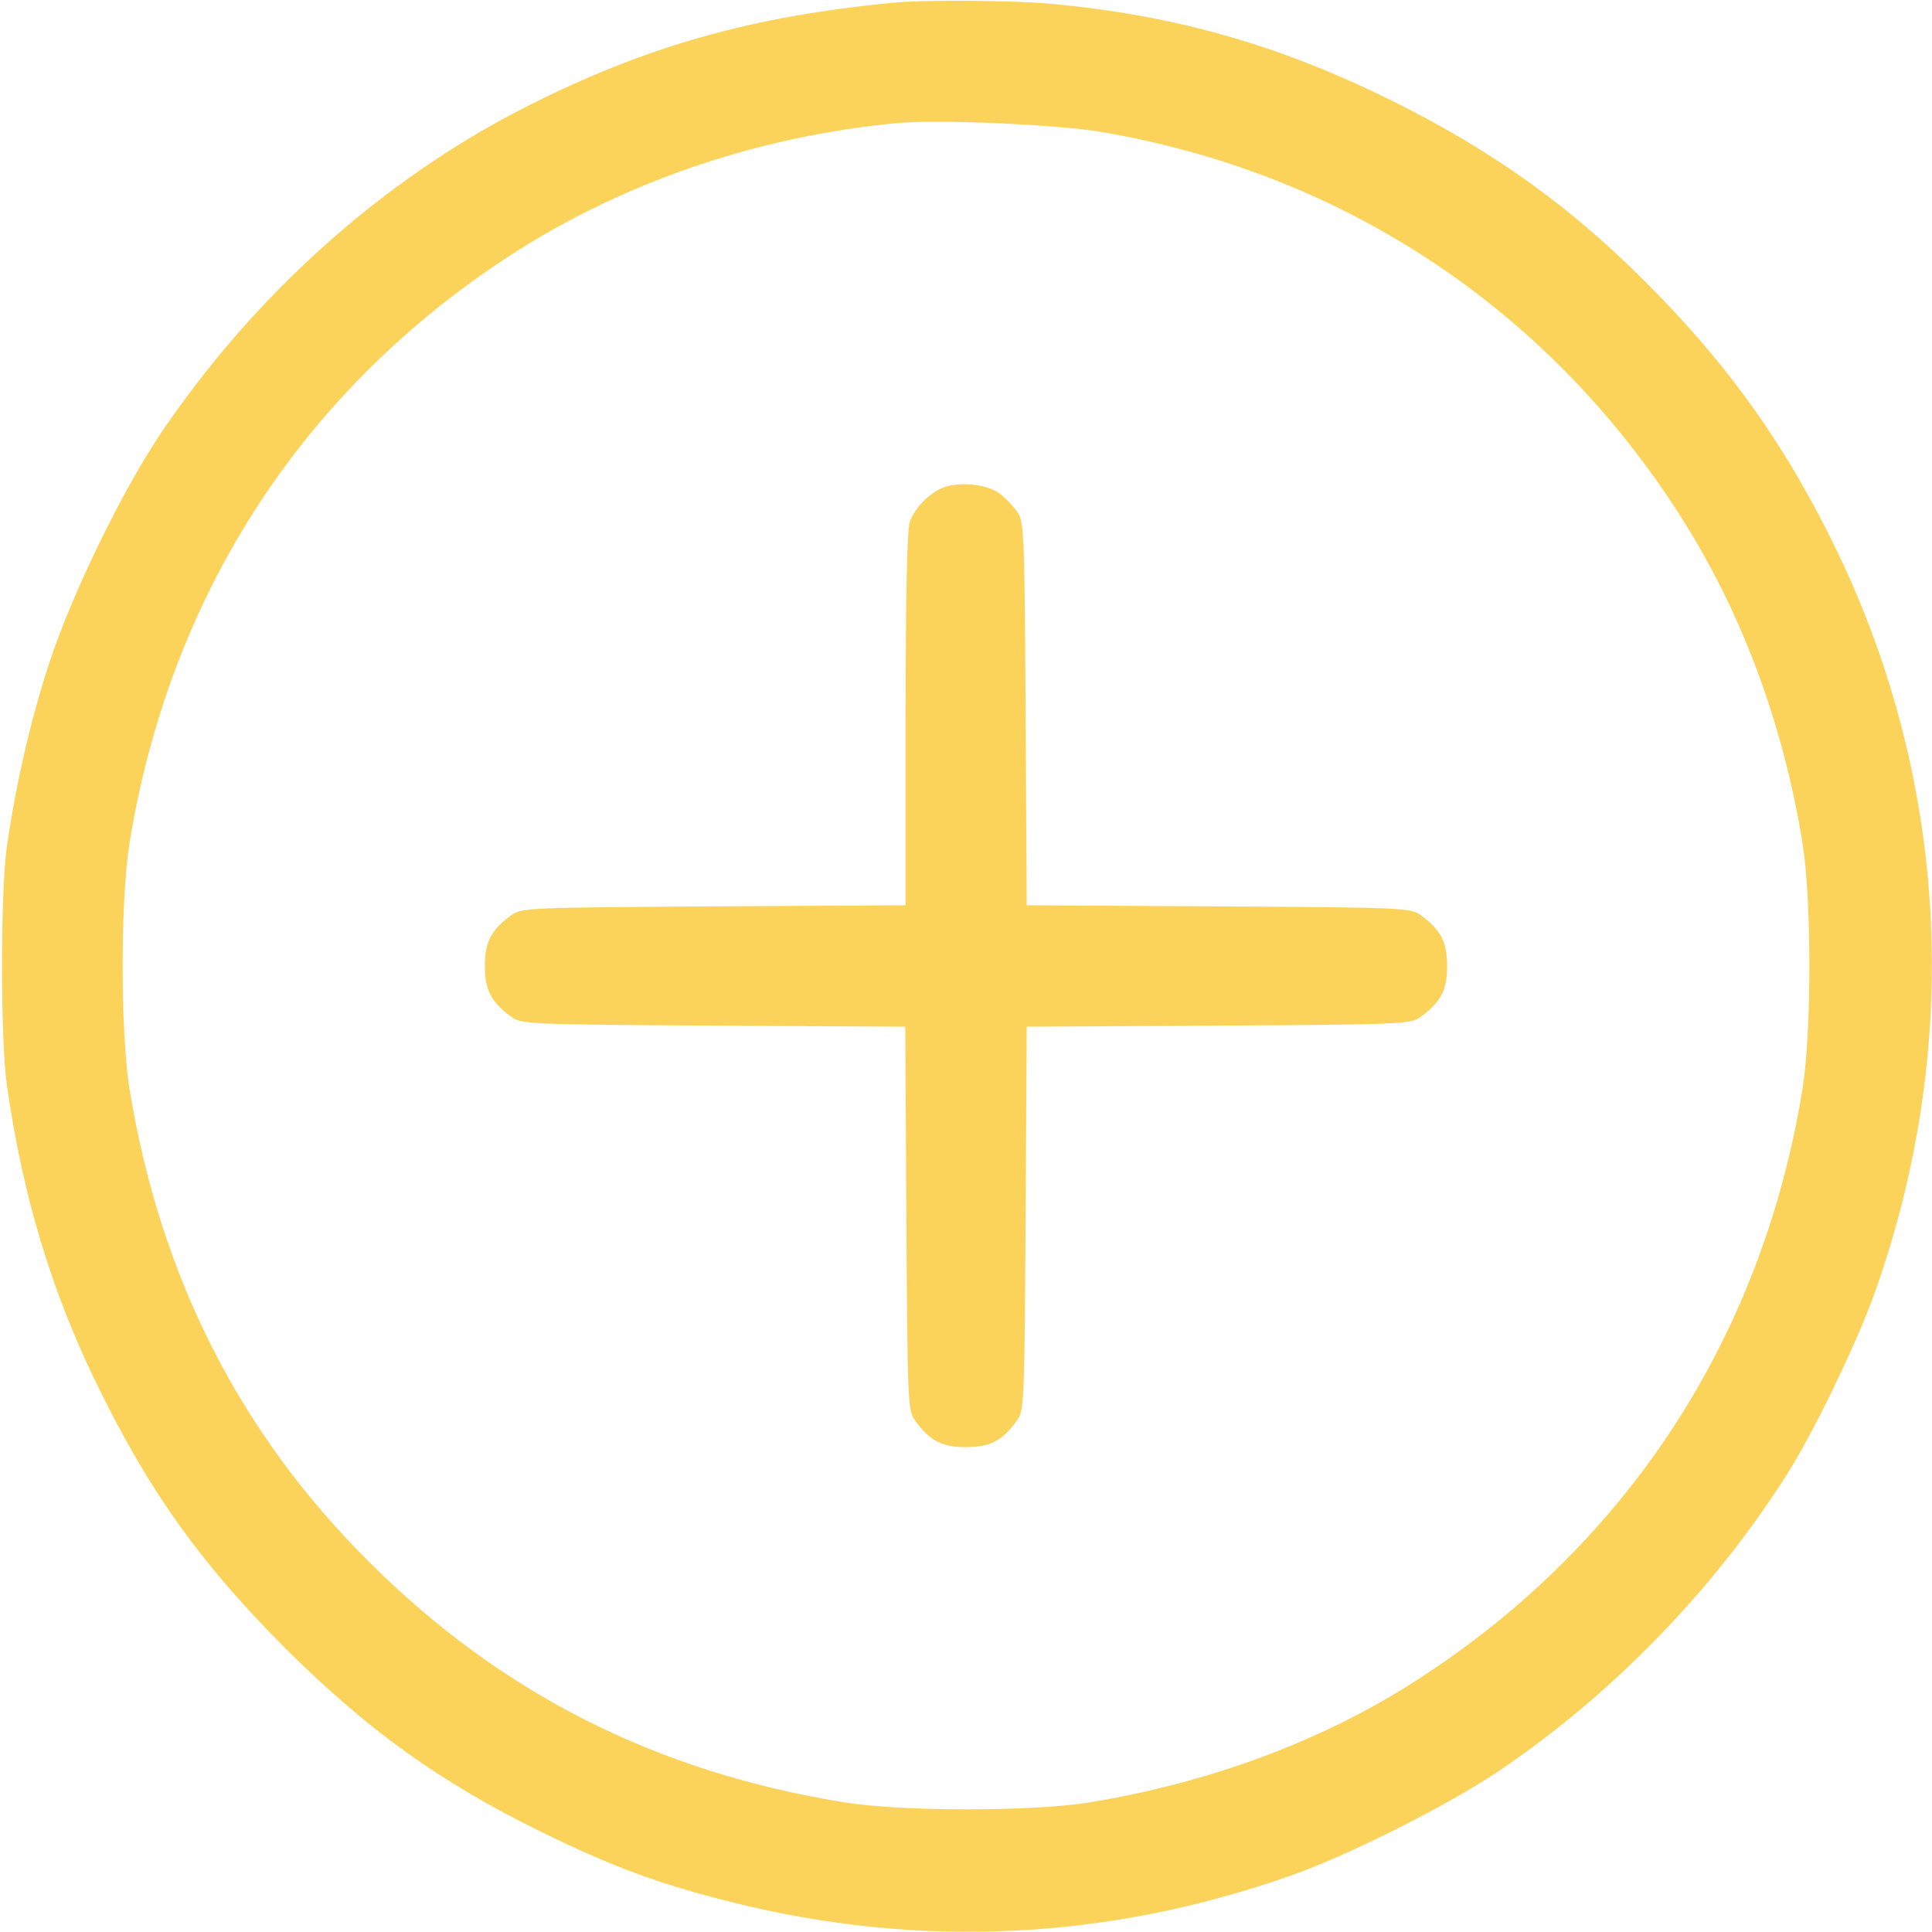 <svg width="28" height="28" viewBox="0 0 28 28" fill="none" xmlns="http://www.w3.org/2000/svg">
<g id="Group">
<path id="Vector" d="M12.961 0.038C10.888 0.235 9.346 0.673 7.602 1.559C5.534 2.614 3.681 4.277 2.324 6.289C1.756 7.142 1.056 8.58 0.717 9.598C0.449 10.418 0.23 11.353 0.099 12.277C0.006 12.923 0.006 15.077 0.099 15.723C0.328 17.336 0.755 18.747 1.422 20.098C2.171 21.629 2.909 22.657 4.124 23.877C5.332 25.08 6.377 25.829 7.848 26.551C8.876 27.054 9.538 27.3 10.582 27.562C13.316 28.252 16.062 28.12 18.731 27.174C19.551 26.884 20.962 26.173 21.684 25.692C23.335 24.587 24.817 23.067 25.889 21.383C26.283 20.765 26.917 19.452 27.174 18.725C28.459 15.105 28.235 11.222 26.545 7.826C25.867 6.459 25.107 5.381 24.041 4.282C22.87 3.068 21.689 2.209 20.152 1.449C18.534 0.651 17.024 0.219 15.231 0.055C14.673 0.005 13.409 -0.005 12.961 0.038ZM15.941 1.909C19.409 2.494 22.345 4.408 24.27 7.35C25.2 8.761 25.834 10.429 26.124 12.223C26.256 13.059 26.256 14.941 26.124 15.777C25.534 19.43 23.532 22.46 20.426 24.418C19.097 25.255 17.489 25.845 15.777 26.124C14.935 26.256 13.059 26.256 12.223 26.119C9.505 25.676 7.263 24.544 5.354 22.641C3.467 20.765 2.319 18.495 1.876 15.777C1.745 14.941 1.745 13.059 1.876 12.223C2.45 8.684 4.32 5.753 7.252 3.795C8.925 2.674 10.943 1.974 13.016 1.783C13.606 1.728 15.302 1.805 15.941 1.909Z" fill="#FCD35A"/>
<path id="Vector_2" d="M13.645 7.077C13.442 7.17 13.262 7.361 13.185 7.563C13.147 7.667 13.125 8.641 13.125 10.418V13.12L10.341 13.136C7.623 13.152 7.552 13.158 7.405 13.267C7.115 13.48 7.027 13.655 7.027 14C7.027 14.345 7.115 14.52 7.405 14.733C7.552 14.842 7.623 14.848 10.336 14.864L13.12 14.88L13.136 17.664C13.152 20.377 13.158 20.448 13.267 20.595C13.48 20.885 13.655 20.973 14 20.973C14.345 20.973 14.52 20.885 14.733 20.595C14.842 20.448 14.848 20.377 14.864 17.664L14.88 14.88L17.664 14.864C20.377 14.848 20.448 14.842 20.595 14.733C20.885 14.52 20.973 14.345 20.973 14C20.973 13.655 20.885 13.48 20.595 13.267C20.448 13.158 20.377 13.152 17.664 13.136L14.88 13.12L14.864 10.336C14.848 7.623 14.842 7.552 14.733 7.405C14.673 7.323 14.558 7.202 14.481 7.148C14.295 7.011 13.863 6.973 13.645 7.077Z" fill="#FCD35A"/>
</g>
</svg>
